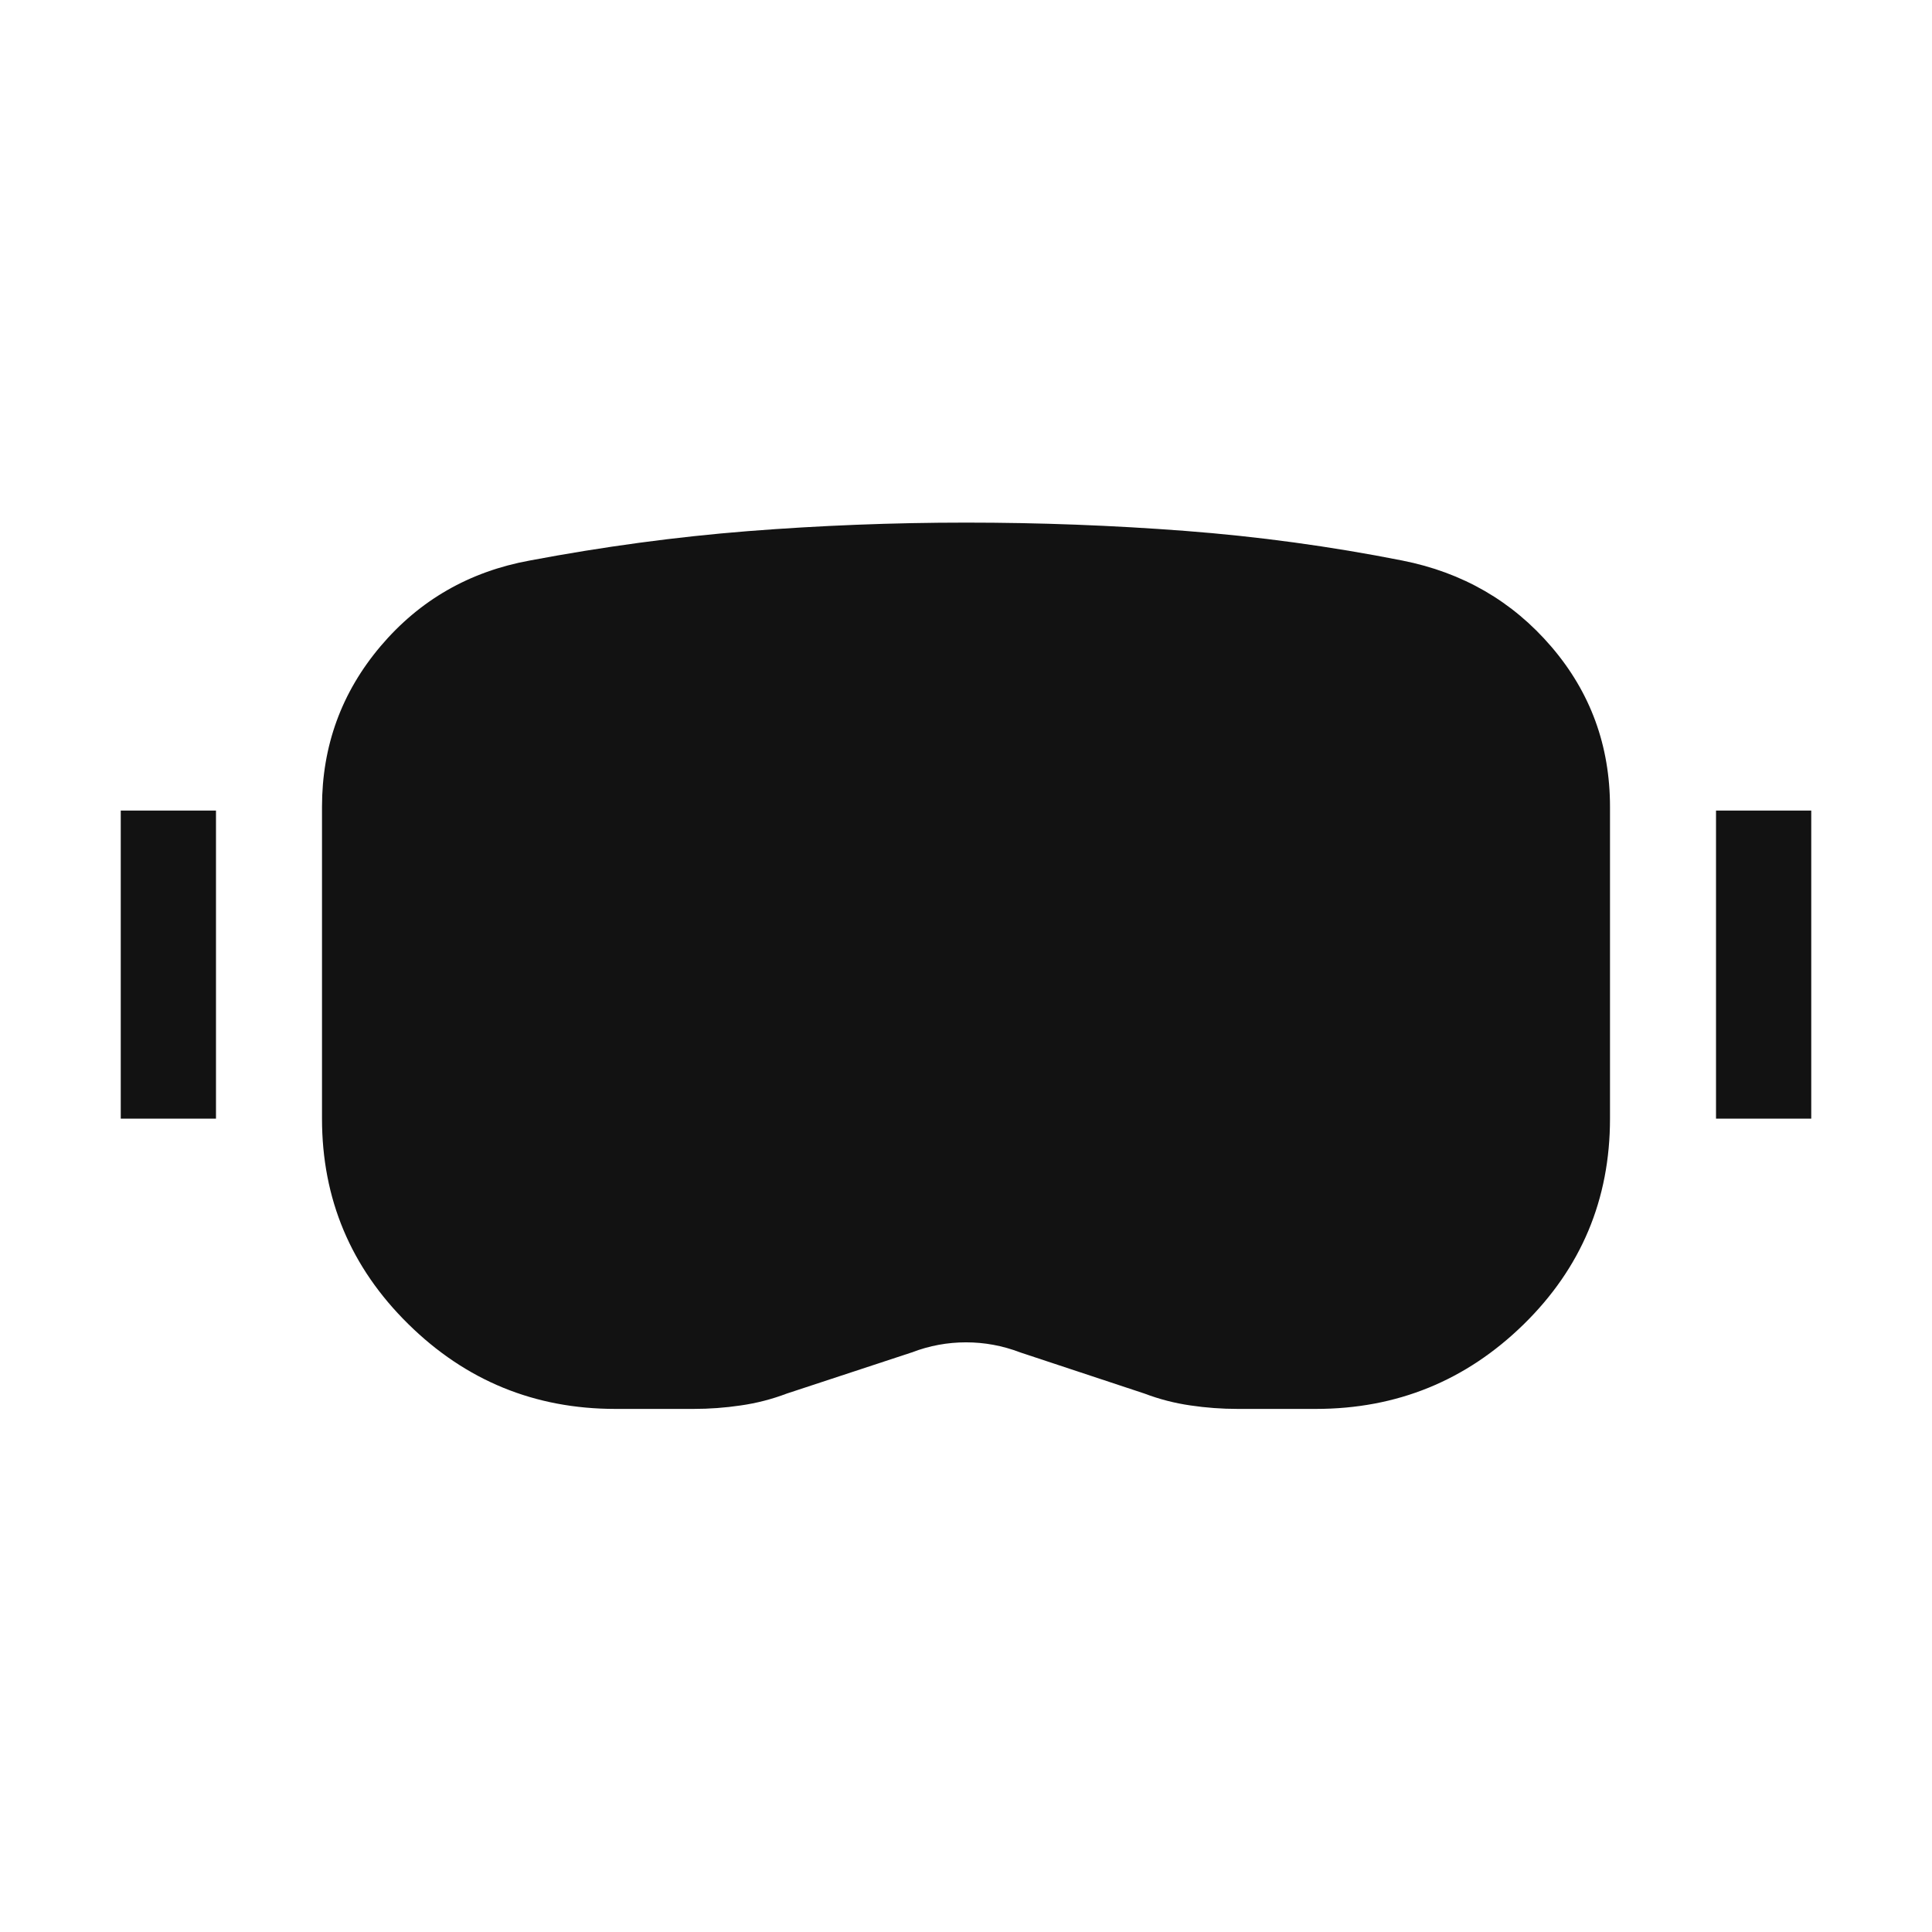 <svg width="24" height="24" viewBox="0 0 24 24" fill="none" xmlns="http://www.w3.org/2000/svg">
<path d="M7.644 17.502C6.642 17.502 5.784 17.15 5.071 16.447C4.357 15.744 4 14.893 4 13.896V10.023C4 9.265 4.243 8.6 4.728 8.027C5.213 7.455 5.831 7.1 6.581 6.963C7.492 6.791 8.395 6.669 9.29 6.598C10.186 6.528 11.089 6.492 12.001 6.492C12.912 6.492 13.819 6.526 14.722 6.595C15.625 6.664 16.524 6.786 17.419 6.963C18.169 7.111 18.787 7.468 19.272 8.034C19.757 8.6 20 9.263 20 10.023V13.896C20 14.9 19.642 15.752 18.927 16.452C18.211 17.152 17.351 17.502 16.346 17.502H15.375C15.18 17.502 14.984 17.488 14.789 17.459C14.594 17.431 14.403 17.382 14.216 17.311L12.673 16.8C12.454 16.716 12.229 16.675 12 16.675C11.771 16.675 11.546 16.716 11.327 16.8L9.775 17.311C9.588 17.382 9.397 17.431 9.201 17.459C9.006 17.488 8.811 17.502 8.616 17.502H7.644ZM1.5 13.896V10.069H2.683V13.896H1.5ZM21.317 13.896V10.069H22.5V13.896H21.317Z" fill="#121212"/>
</svg>
